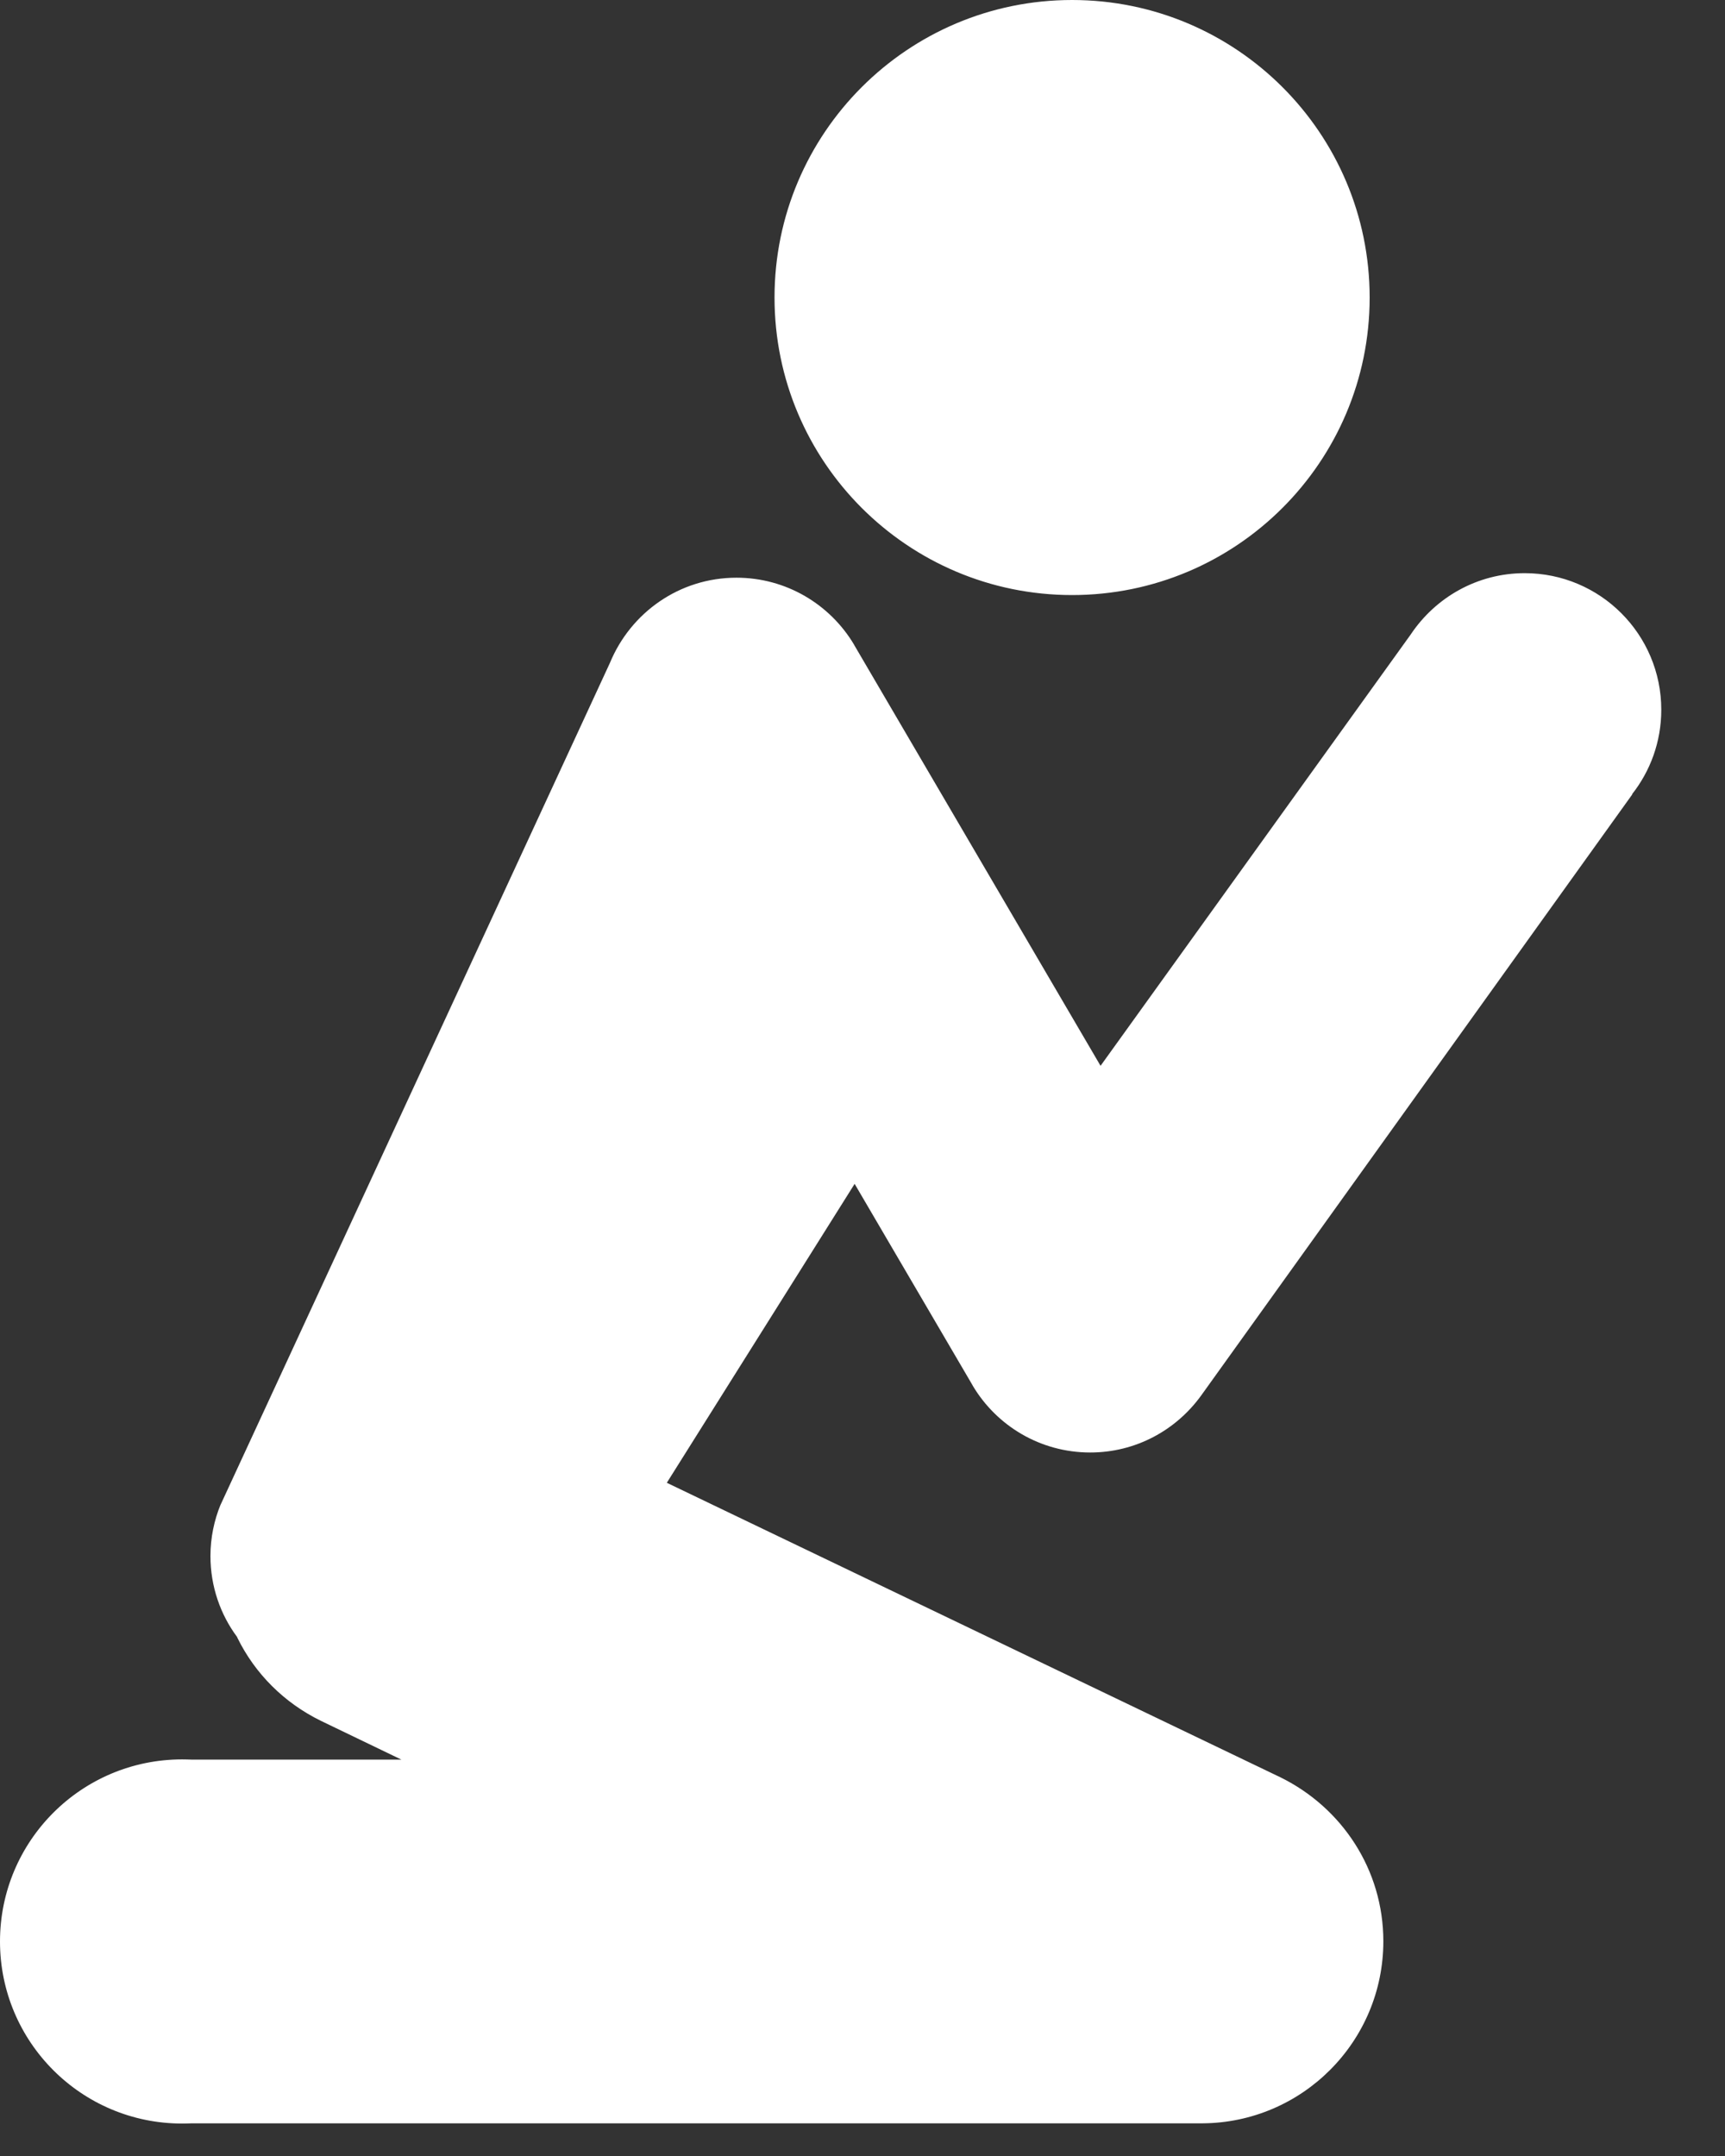 <svg xmlns="http://www.w3.org/2000/svg" width="16" height="20" viewBox="0 0 16 20">
  <rect x="0" y="0" width="16" height="20" fill="#333333" stroke="none"/>
  <path fill="#FFF" d="M17.944,6 C19.468,6 20.704,7.236 20.704,8.76 C20.704,10.284 19.468,11.52 17.944,11.52 C16.42,11.52 15.184,10.284 15.184,8.76 L15.184,8.76 C15.184,8.76 15.184,8.76 15.184,8.76 C15.184,7.236 16.42,6 17.944,6 C17.953,6 17.963,6 17.972,6 L17.971,6 L17.944,6 Z M23.14,13.369 L19.14,18.947 C18.907,19.268 18.534,19.474 18.112,19.474 C17.649,19.474 17.244,19.226 17.023,18.855 L17.02,18.849 L15.927,16.982 L14.185,19.755 L19.878,22.488 C20.446,22.768 20.831,23.343 20.831,24.008 C20.831,24.938 20.079,25.693 19.15,25.697 L9.776,25.697 C9.75,25.698 9.72,25.699 9.689,25.699 C8.756,25.699 8,24.943 8,24.01 C8,23.077 8.756,22.321 9.689,22.321 C9.719,22.321 9.75,22.322 9.78,22.323 L9.776,22.323 L11.723,22.323 L10.976,21.963 C10.635,21.796 10.366,21.526 10.203,21.195 L10.199,21.185 C10.045,20.978 9.952,20.717 9.952,20.435 C9.952,20.265 9.986,20.103 10.047,19.955 L10.044,19.963 L13.657,12.15 C13.85,11.682 14.303,11.359 14.831,11.359 C15.294,11.359 15.7,11.608 15.921,11.979 L15.924,11.985 L18.208,15.887 L21.084,11.887 C21.314,11.542 21.702,11.317 22.142,11.317 C22.842,11.317 23.409,11.884 23.409,12.584 C23.409,12.881 23.307,13.154 23.136,13.37 L23.138,13.367 L23.14,13.369 Z" transform="translate(-8 -6)"/>
</svg>

